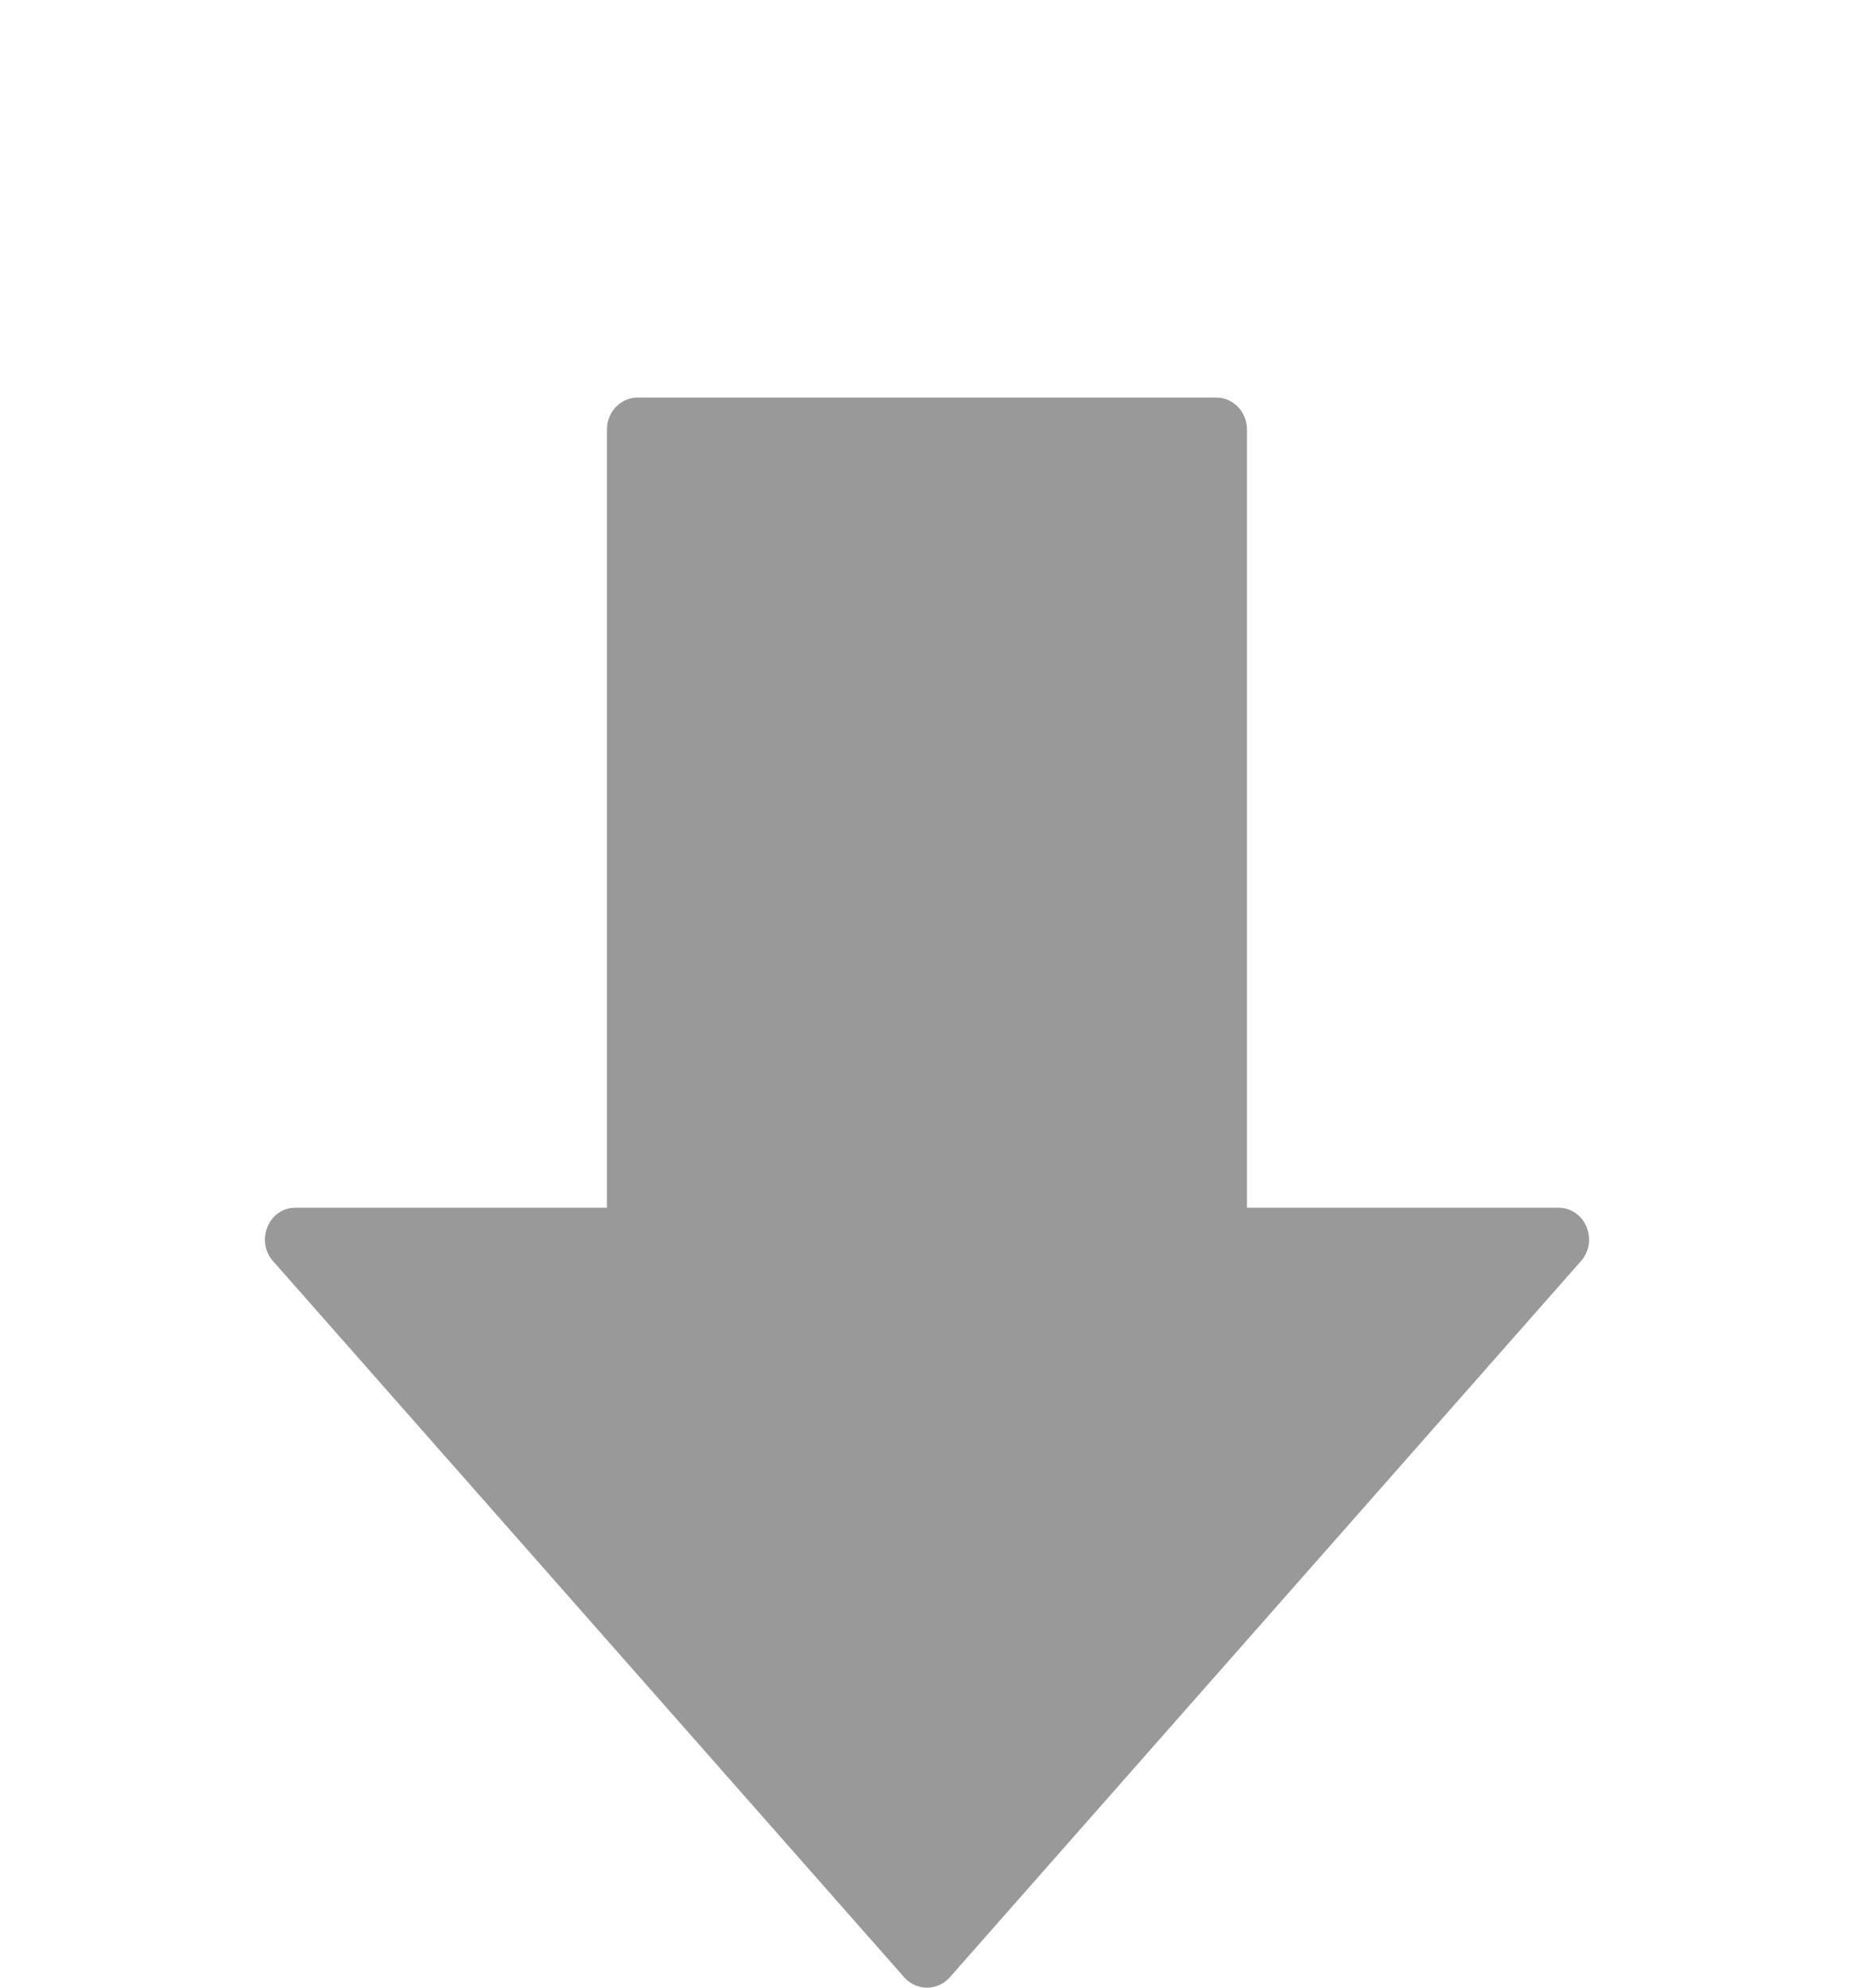<?xml version="1.0" encoding="UTF-8"?>
<svg width="14px" height="15px" viewBox="0 0 14 15" version="1.1" xmlns="http://www.w3.org/2000/svg" xmlns:xlink="http://www.w3.org/1999/xlink">
    <!-- Generator: Sketch 61.2 (89653) - https://sketch.com -->
    <title>上移（面）</title>
    <desc>Created with Sketch.</desc>
    <g id="11月23日" stroke="none" stroke-width="1" fill="none" fill-rule="evenodd">
        <g id="icon" transform="translate(-46, -83)">
            <g id="下移" transform="translate(53, 91) rotate(-180) translate(-53, -91) translate(46, 84)">
                <path d="M11.939,5.484 L7.172,0.078 C7.129,0.029 7.066,0 7,0 C6.934,0 6.871,0.029 6.828,0.078 L2.061,5.484 C1.926,5.638 2.03,5.886 2.233,5.886 L4.584,5.886 L4.584,11.76 C4.584,11.892 4.688,12 4.817,12 L9.184,12 C9.312,12 9.417,11.892 9.417,11.76 L9.417,5.886 L11.768,5.886 C11.97,5.886 12.074,5.638 11.939,5.484 Z" id="路径" fill="#999999" fill-rule="nonzero"></path>
                <g id="编组" transform="translate(2, 2)"></g>
            </g>
        </g>
    </g>
</svg>